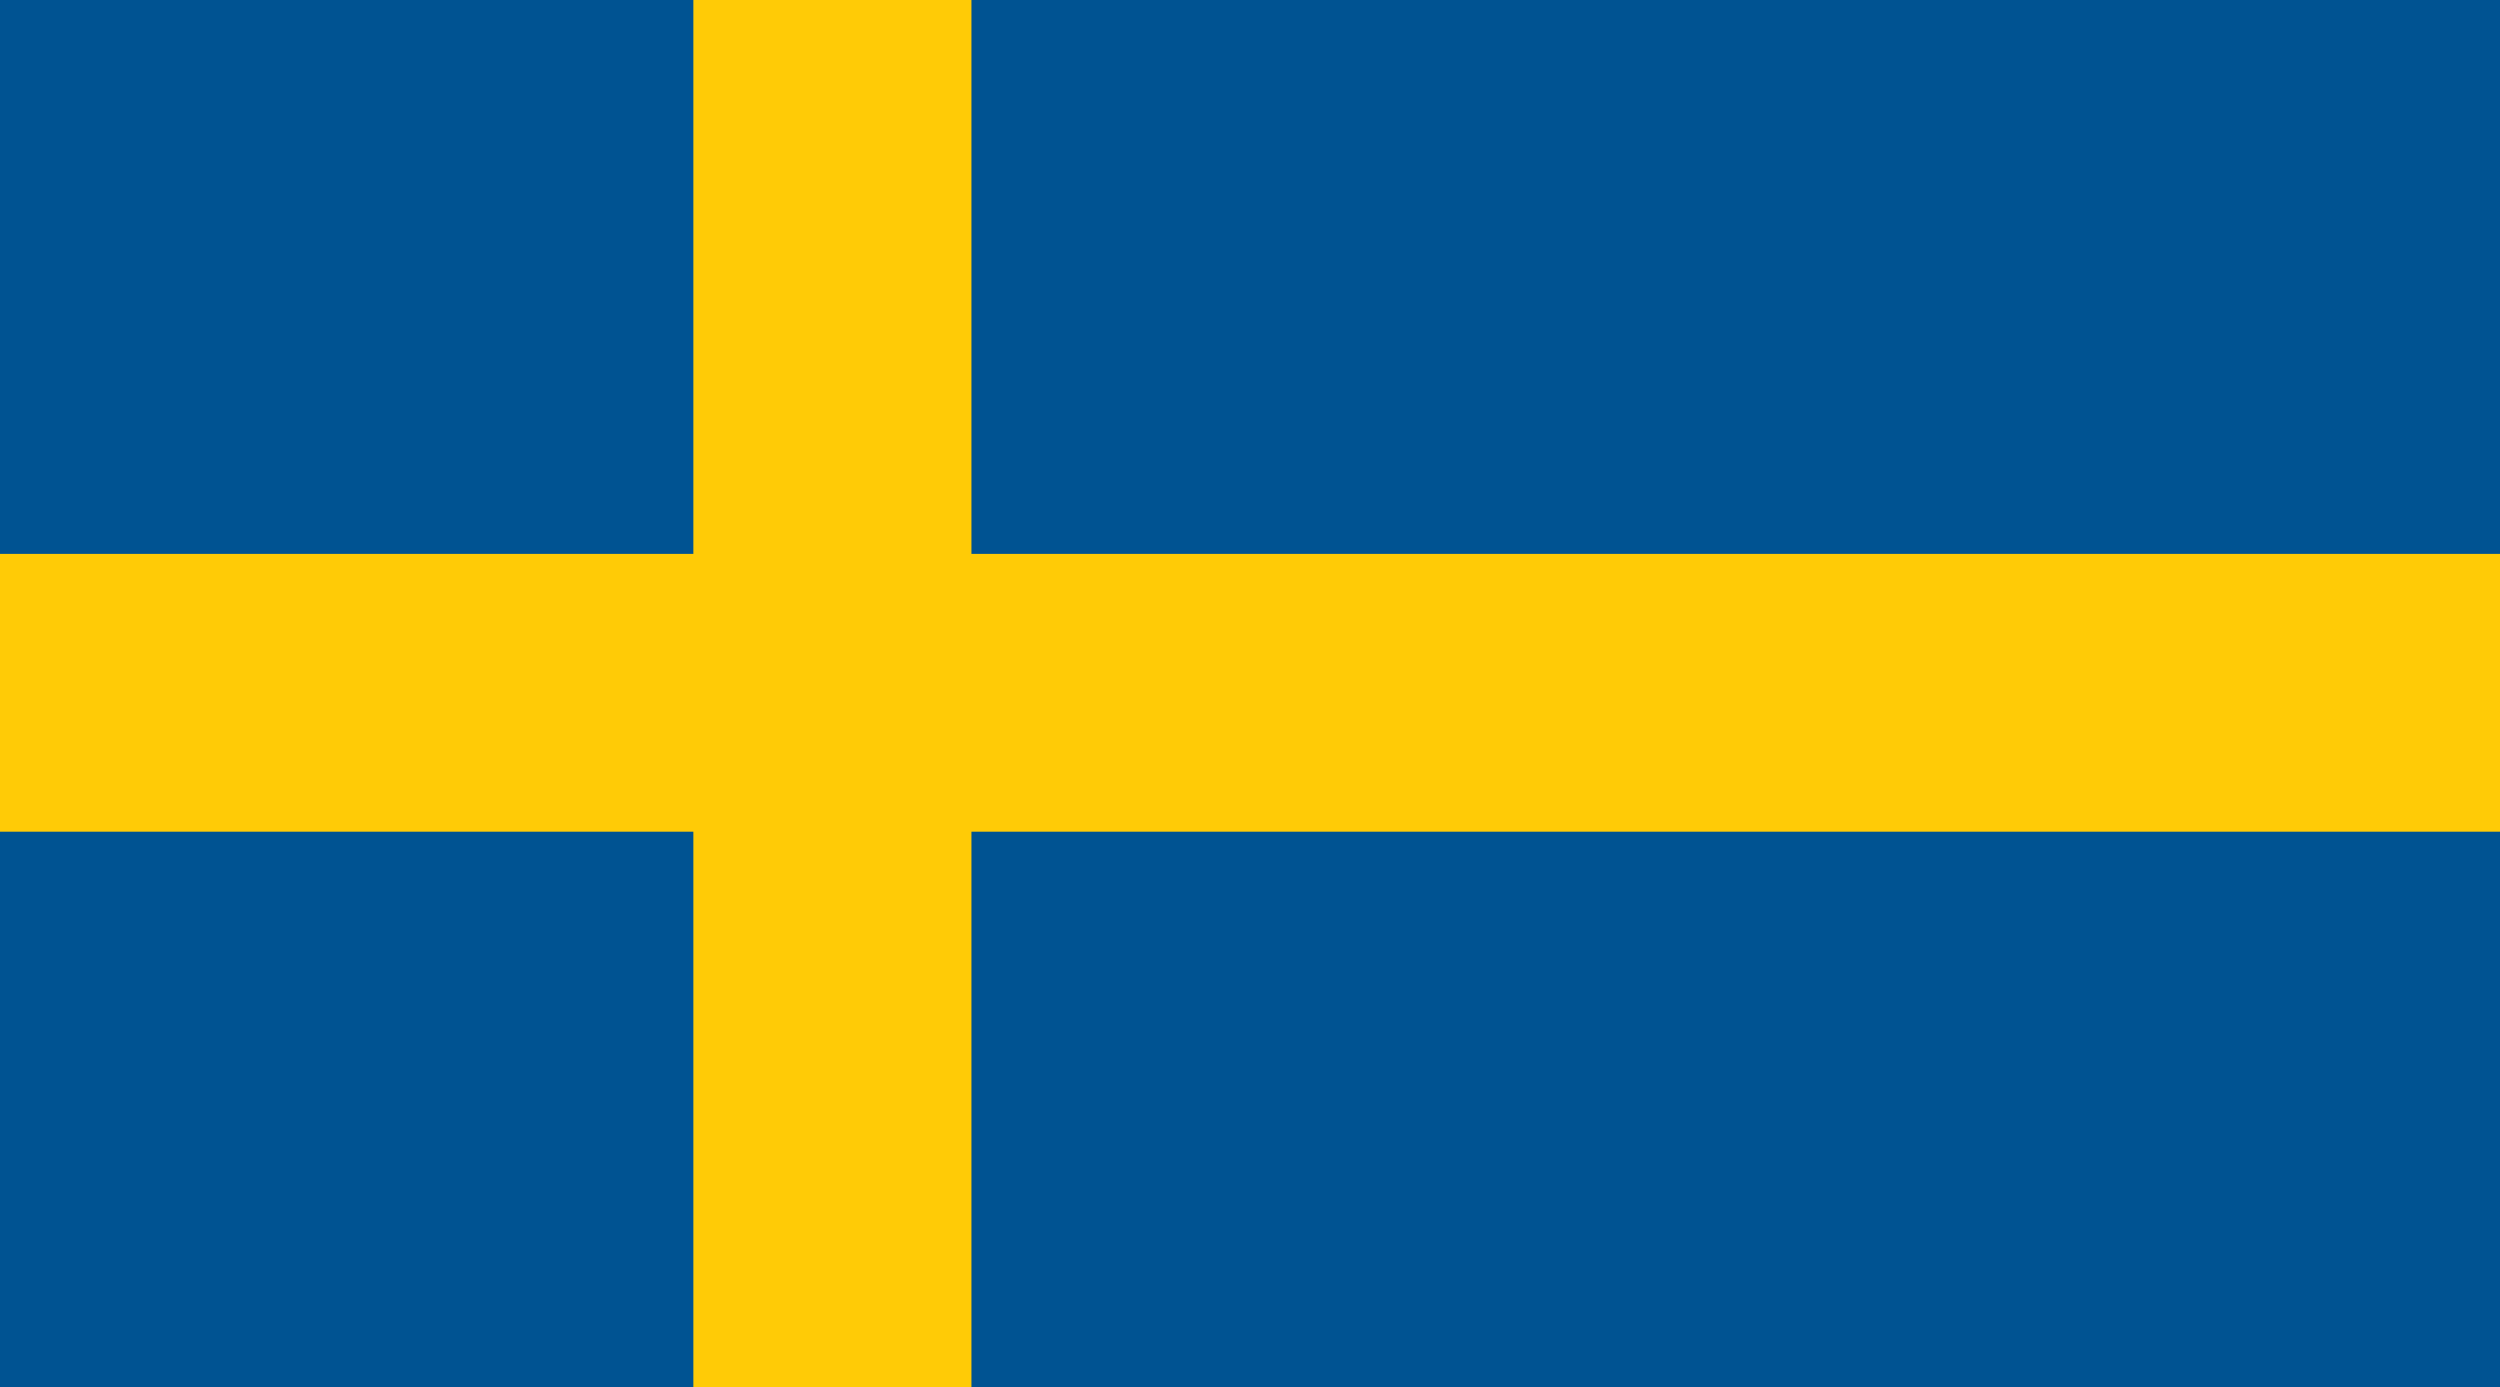 <svg xmlns="http://www.w3.org/2000/svg" viewBox="0 0 499.839 277.402"><path fill="#005392" d="M499.839 277.402V-.375H-.142v277.777h499.981z"/><path fill="#ffcb06" d="M499.839 110.742H194.226V-.285h-55.598v111.027H-.161v55.543h138.789v111.031h55.598V166.285h305.613v-55.543z"/></svg>
